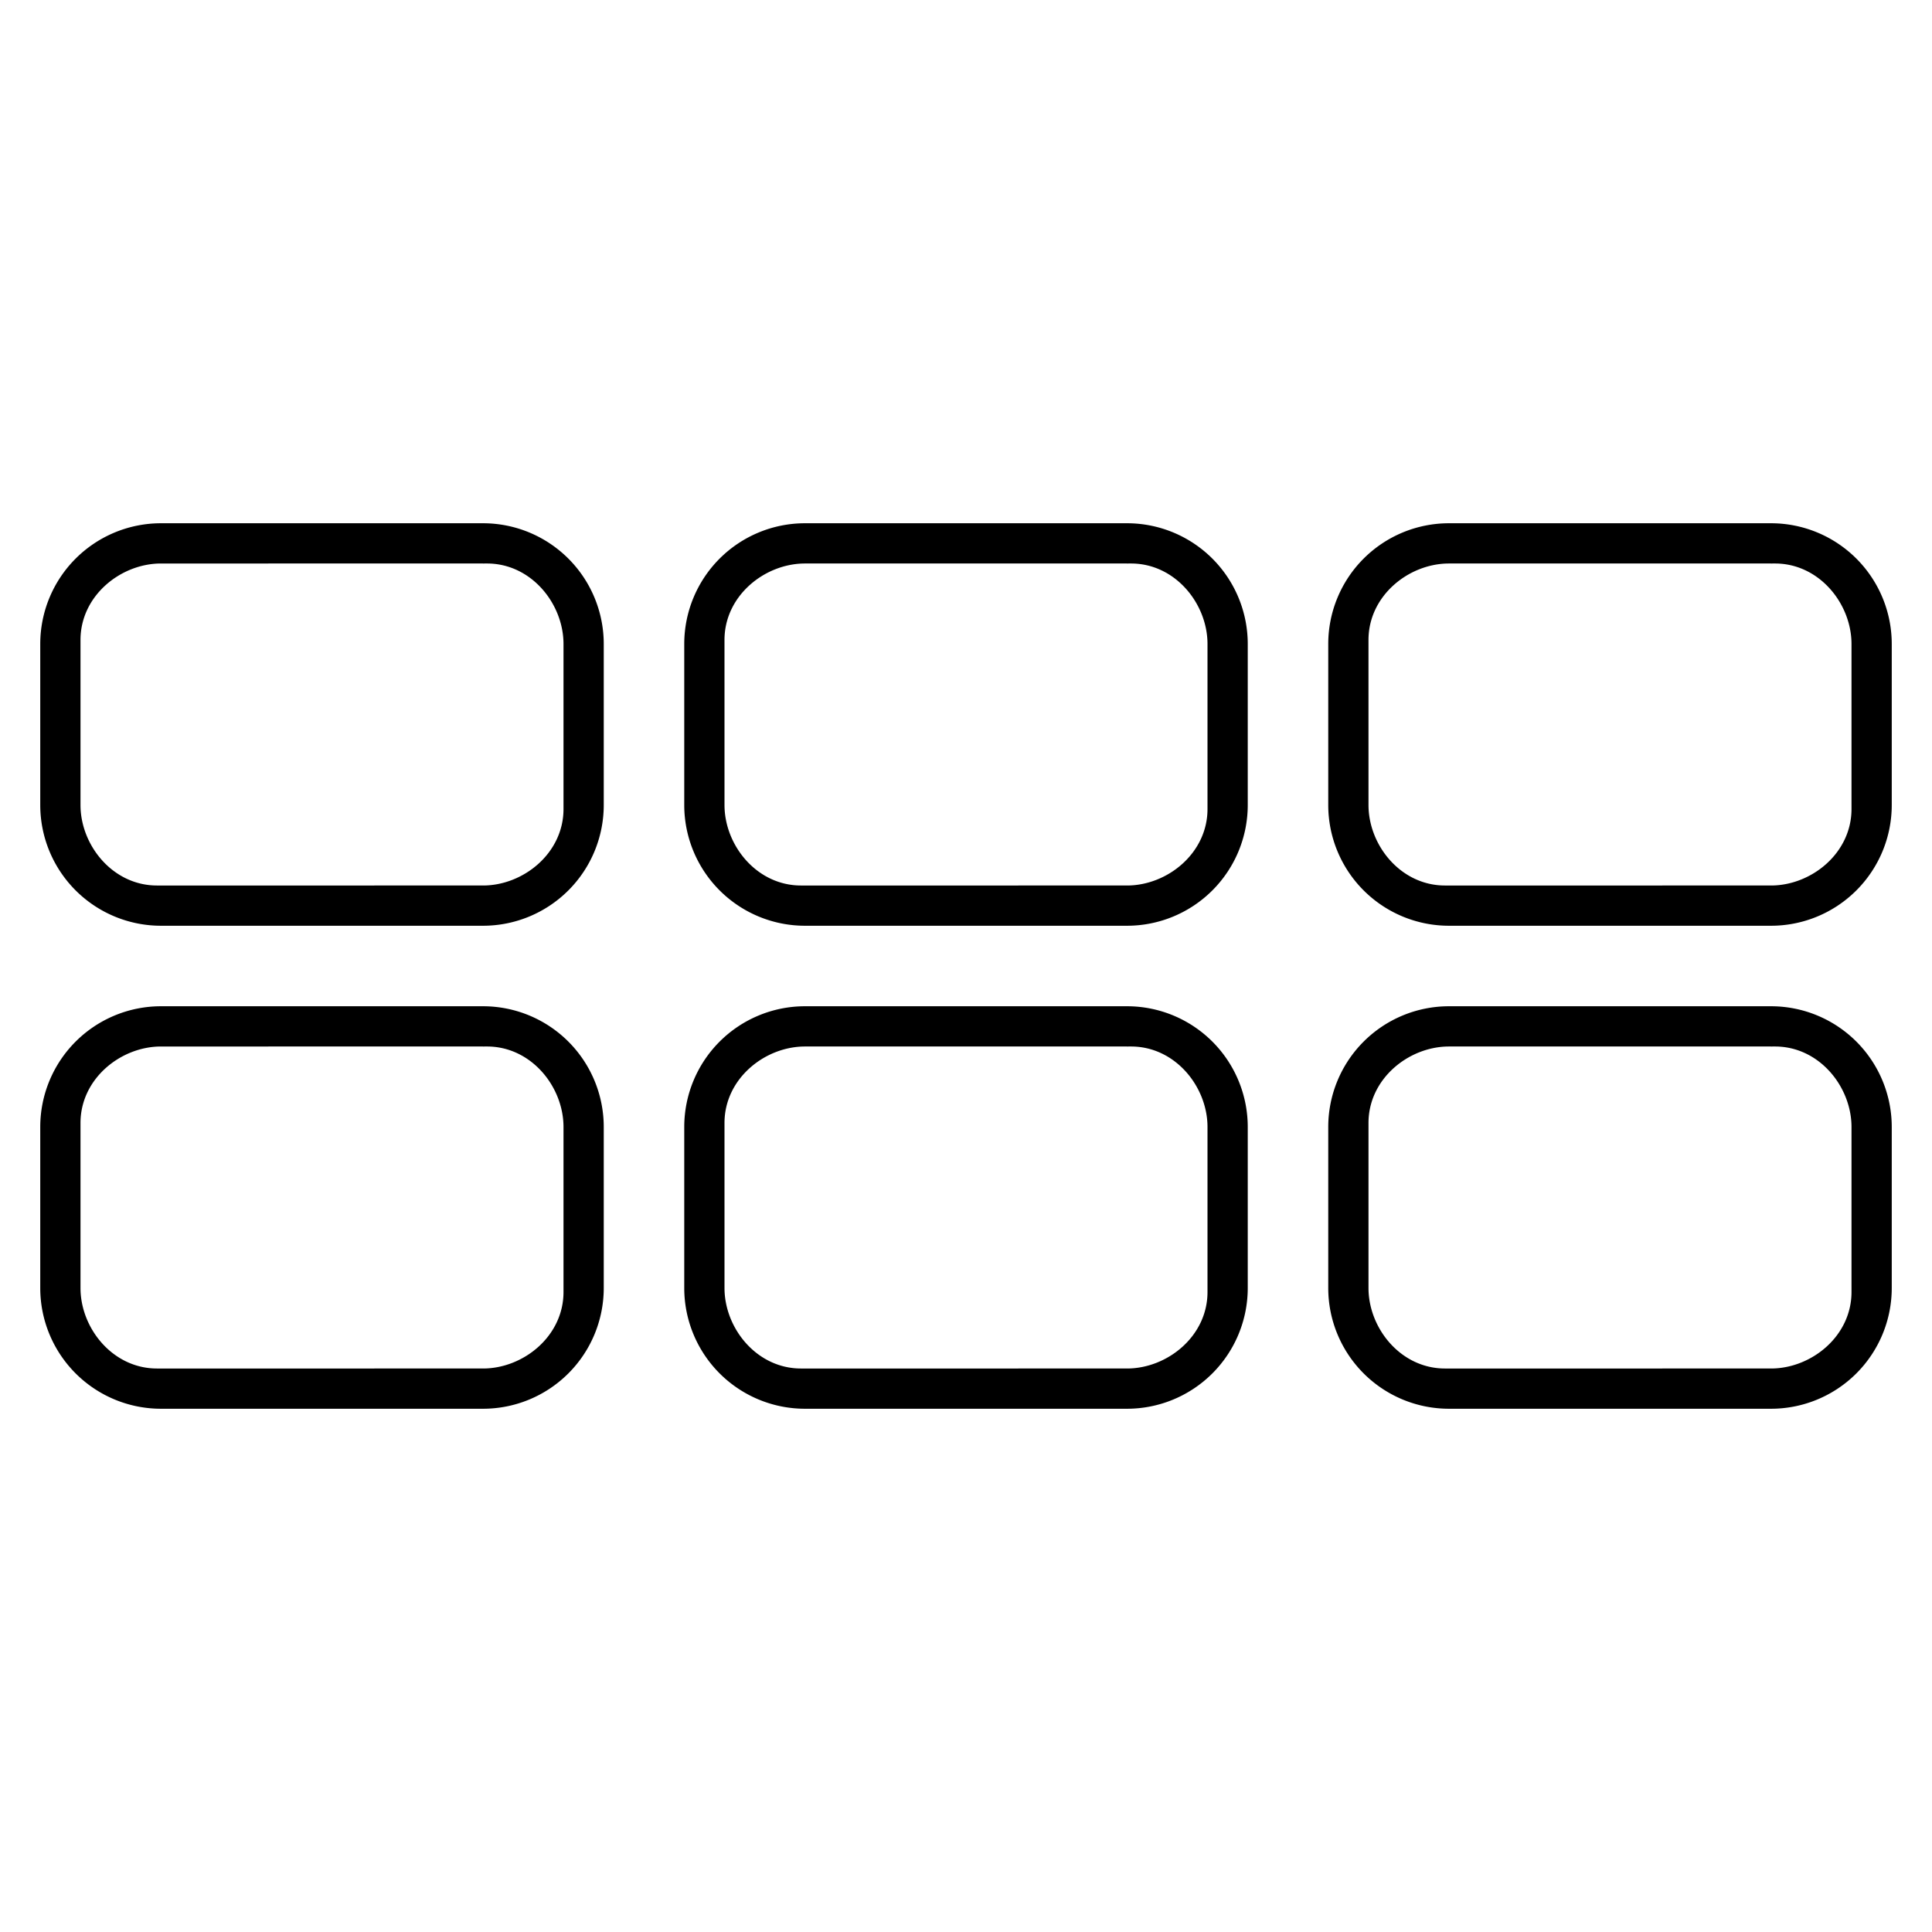 <svg xmlns="http://www.w3.org/2000/svg" width="48" height="48" aria-label="Curation20-SixCardGrid icon" viewBox="0 0 48 48">
	<path d="M44 25a3 3 0 0 1 3 3v4a3 3 0 0 1-3 3h-8a3 3 0 0 1-3-3v-4a3 3 0 0 1 3-3h8zm-32 0a3 3 0 0 1 3 3v4a3 3 0 0 1-3 3H4a3 3 0 0 1-3-3v-4a3 3 0 0 1 3-3h8zm16 0a3 3 0 0 1 3 3v4a3 3 0 0 1-3 3h-8a3 3 0 0 1-3-3v-4a3 3 0 0 1 3-3h8zm16 1h-8c-1 0-2 .8-2 1.9V32c0 1 .8 2 1.9 2H44c1 0 2-.8 2-1.9V28c0-1-.8-2-1.9-2H44zm-32 0H4c-1 0-2 .8-2 1.9V32c0 1 .8 2 1.9 2H12c1 0 2-.8 2-1.9V28c0-1-.8-2-1.9-2H12zm16 0h-8c-1 0-2 .8-2 1.9V32c0 1 .8 2 1.9 2H28c1 0 2-.8 2-1.9V28c0-1-.8-2-1.9-2H28zm16-13a3 3 0 0 1 3 3v4a3 3 0 0 1-3 3h-8a3 3 0 0 1-3-3v-4a3 3 0 0 1 3-3h8zm-32 0a3 3 0 0 1 3 3v4a3 3 0 0 1-3 3H4a3 3 0 0 1-3-3v-4a3 3 0 0 1 3-3h8zm16 0a3 3 0 0 1 3 3v4a3 3 0 0 1-3 3h-8a3 3 0 0 1-3-3v-4a3 3 0 0 1 3-3h8zm16 1h-8c-1 0-2 .8-2 1.9V20c0 1 .8 2 1.9 2H44c1 0 2-.8 2-1.9V16c0-1-.8-2-1.9-2H44zm-32 0H4c-1 0-2 .8-2 1.9V20c0 1 .8 2 1.9 2H12c1 0 2-.8 2-1.9V16c0-1-.8-2-1.9-2H12zm16 0h-8c-1 0-2 .8-2 1.9V20c0 1 .8 2 1.9 2H28c1 0 2-.8 2-1.9V16c0-1-.8-2-1.9-2H28z"/>
</svg>
